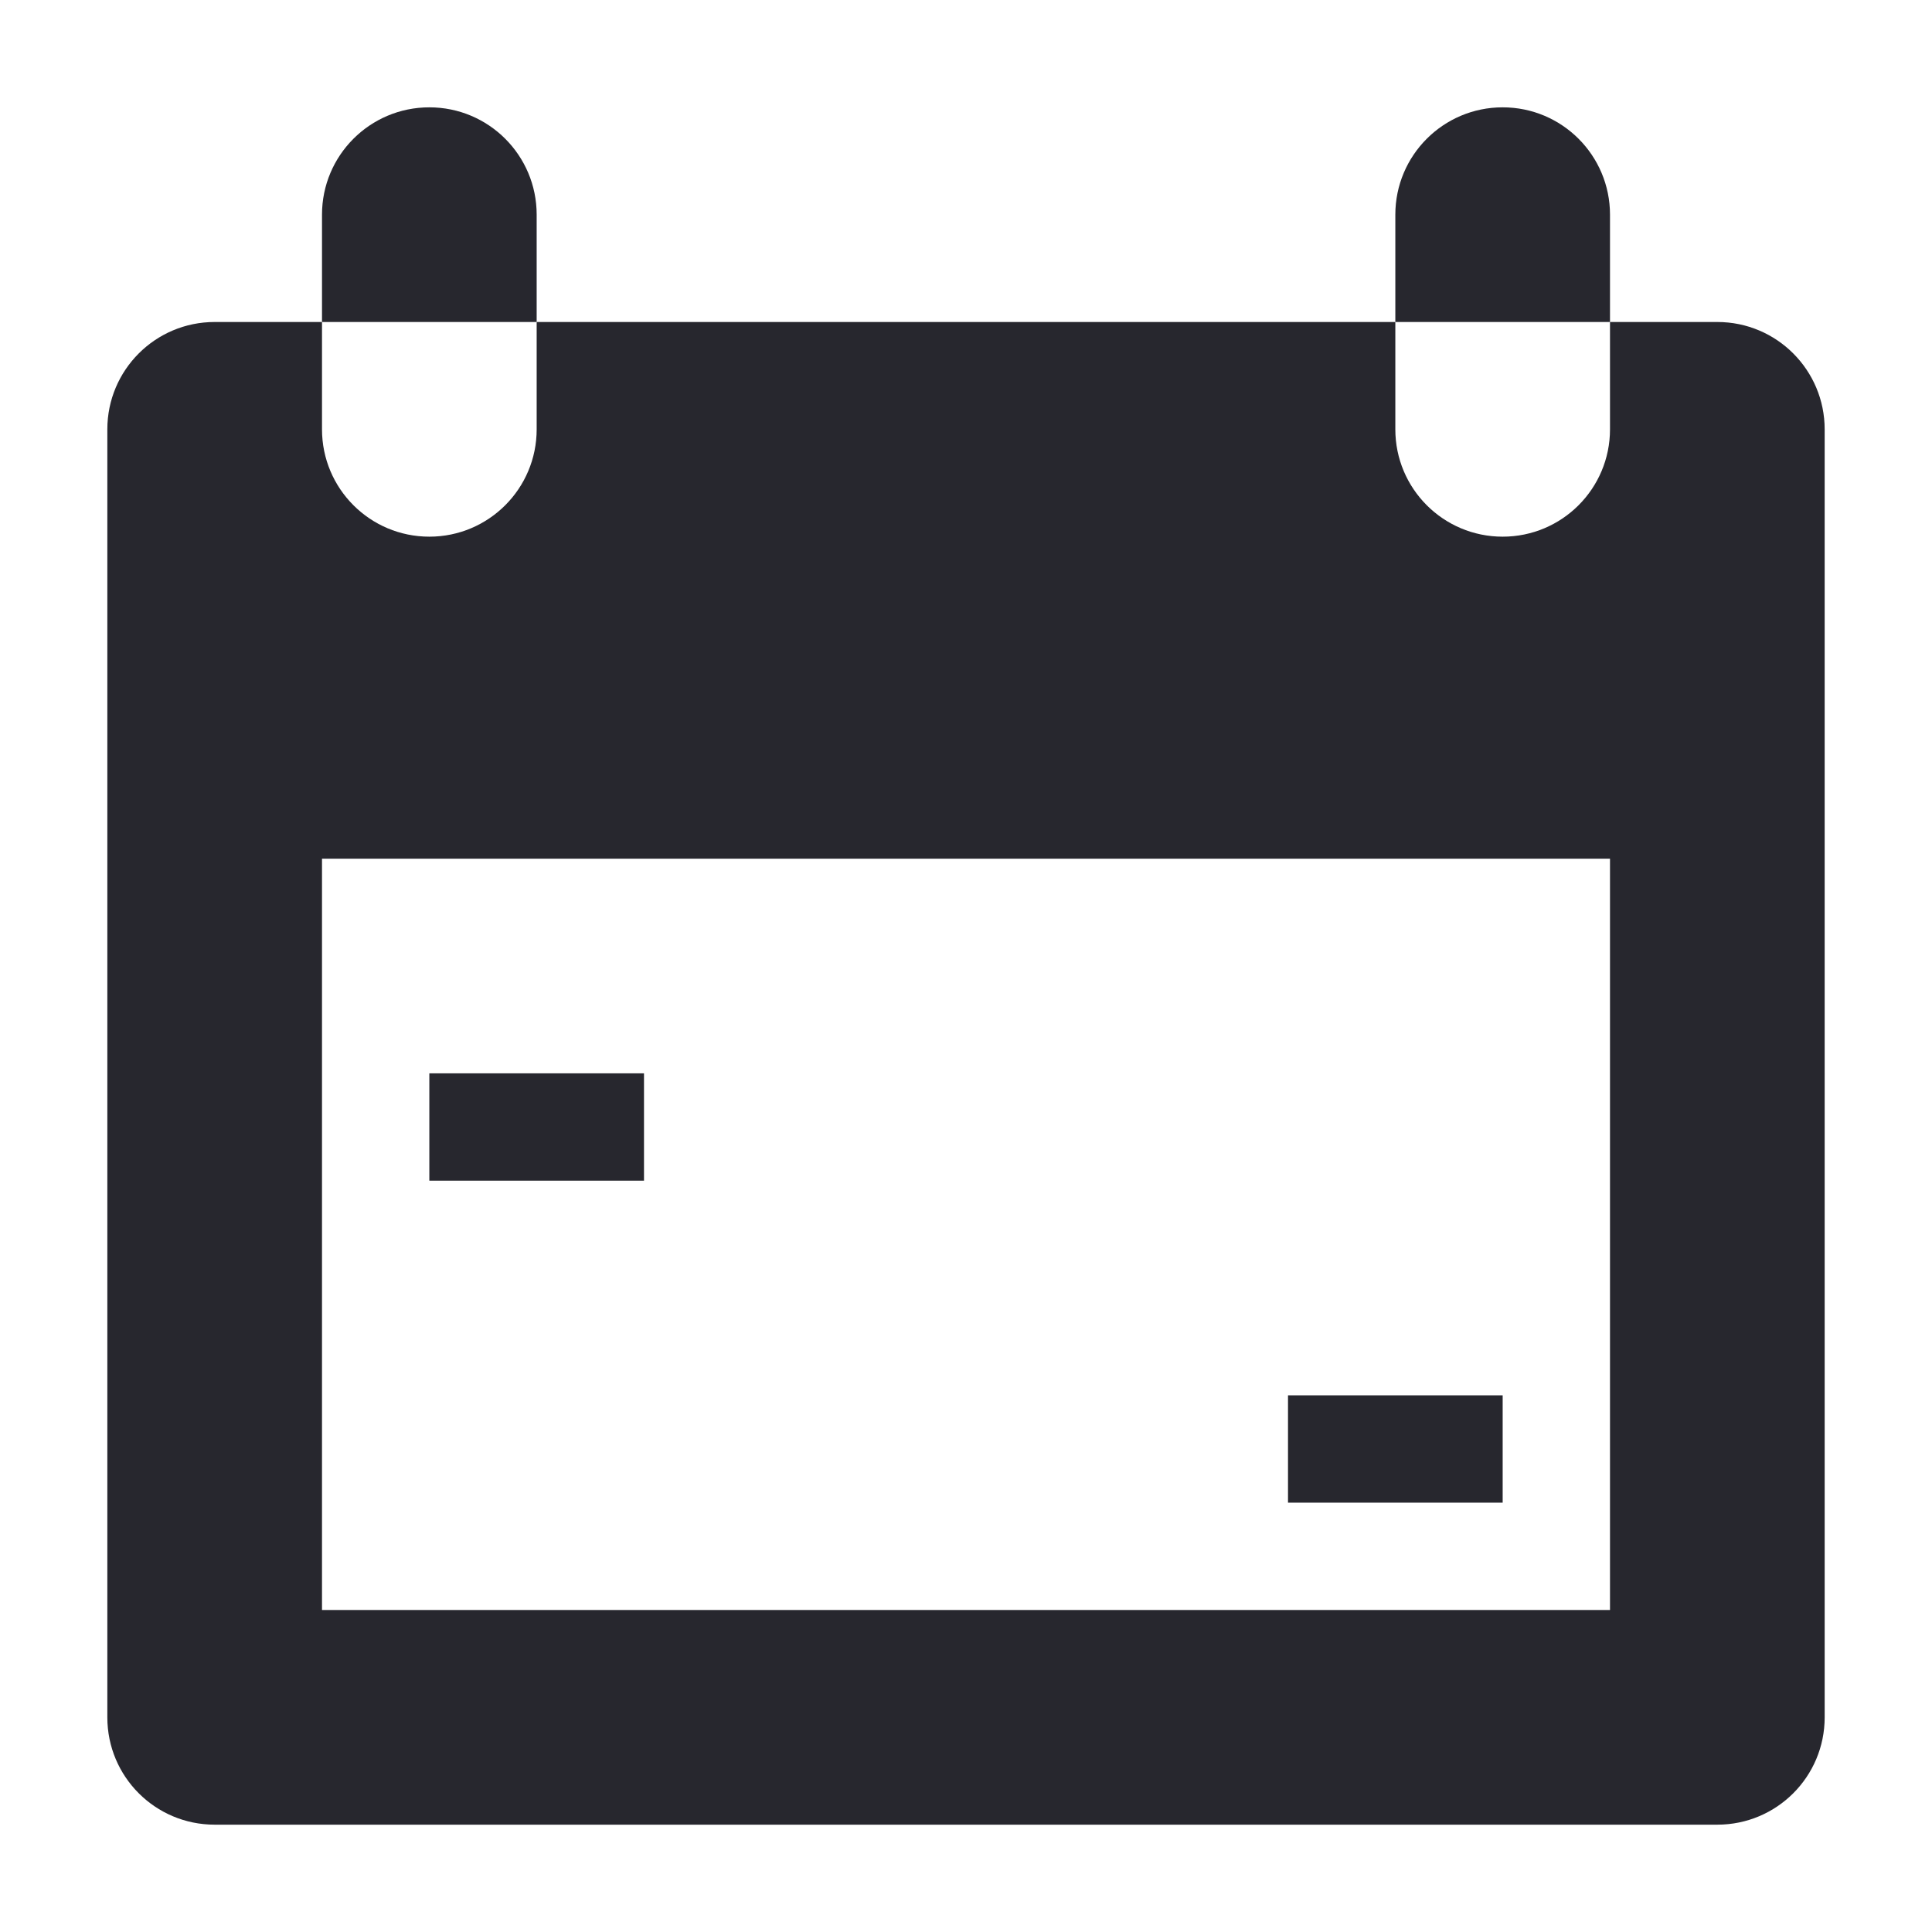 <?xml version="1.0" encoding="utf-8"?>
<!-- Generator: Adobe Illustrator 16.0.0, SVG Export Plug-In . SVG Version: 6.00 Build 0)  -->
<!DOCTYPE svg PUBLIC "-//W3C//DTD SVG 1.0//EN" "http://www.w3.org/TR/2001/REC-SVG-20010904/DTD/svg10.dtd">
<svg version="1.0" id="Layer_1" xmlns="http://www.w3.org/2000/svg" xmlns:xlink="http://www.w3.org/1999/xlink" x="0px" y="0px"
	 width="18px" height="18px" viewBox="0 0 18 18" enable-background="new 0 0 18 18" xml:space="preserve">
<g>
	<path fill="#27272E" d="M4,1C3.447,1,3,1.448,3,2v1h2V2C5,1.448,4.553,1,4,1z"/>
	<path fill="#27272E" d="M14,1c-0.553,0-1,0.448-1,1v1h2V2C15,1.448,14.553,1,14,1z"/>
</g>
<path fill="#27272E" d="M16,3h-1v1c0,0.552-0.447,1-1,1s-1-0.448-1-1V3H5v1c0,0.552-0.447,1-1,1S3,4.552,3,4V3H2
	C1.447,3,1,3.448,1,4v12c0,0.553,0.447,1,1,1h14c0.553,0,1-0.447,1-1V4C17,3.448,16.553,3,16,3z M15,15H3V8h12V15z"/>
<rect x="4" y="10" fill="#27272E" width="2" height="1"/>
<rect x="12" y="13" fill="#27272E" width="2" height="1"/>
</svg>

